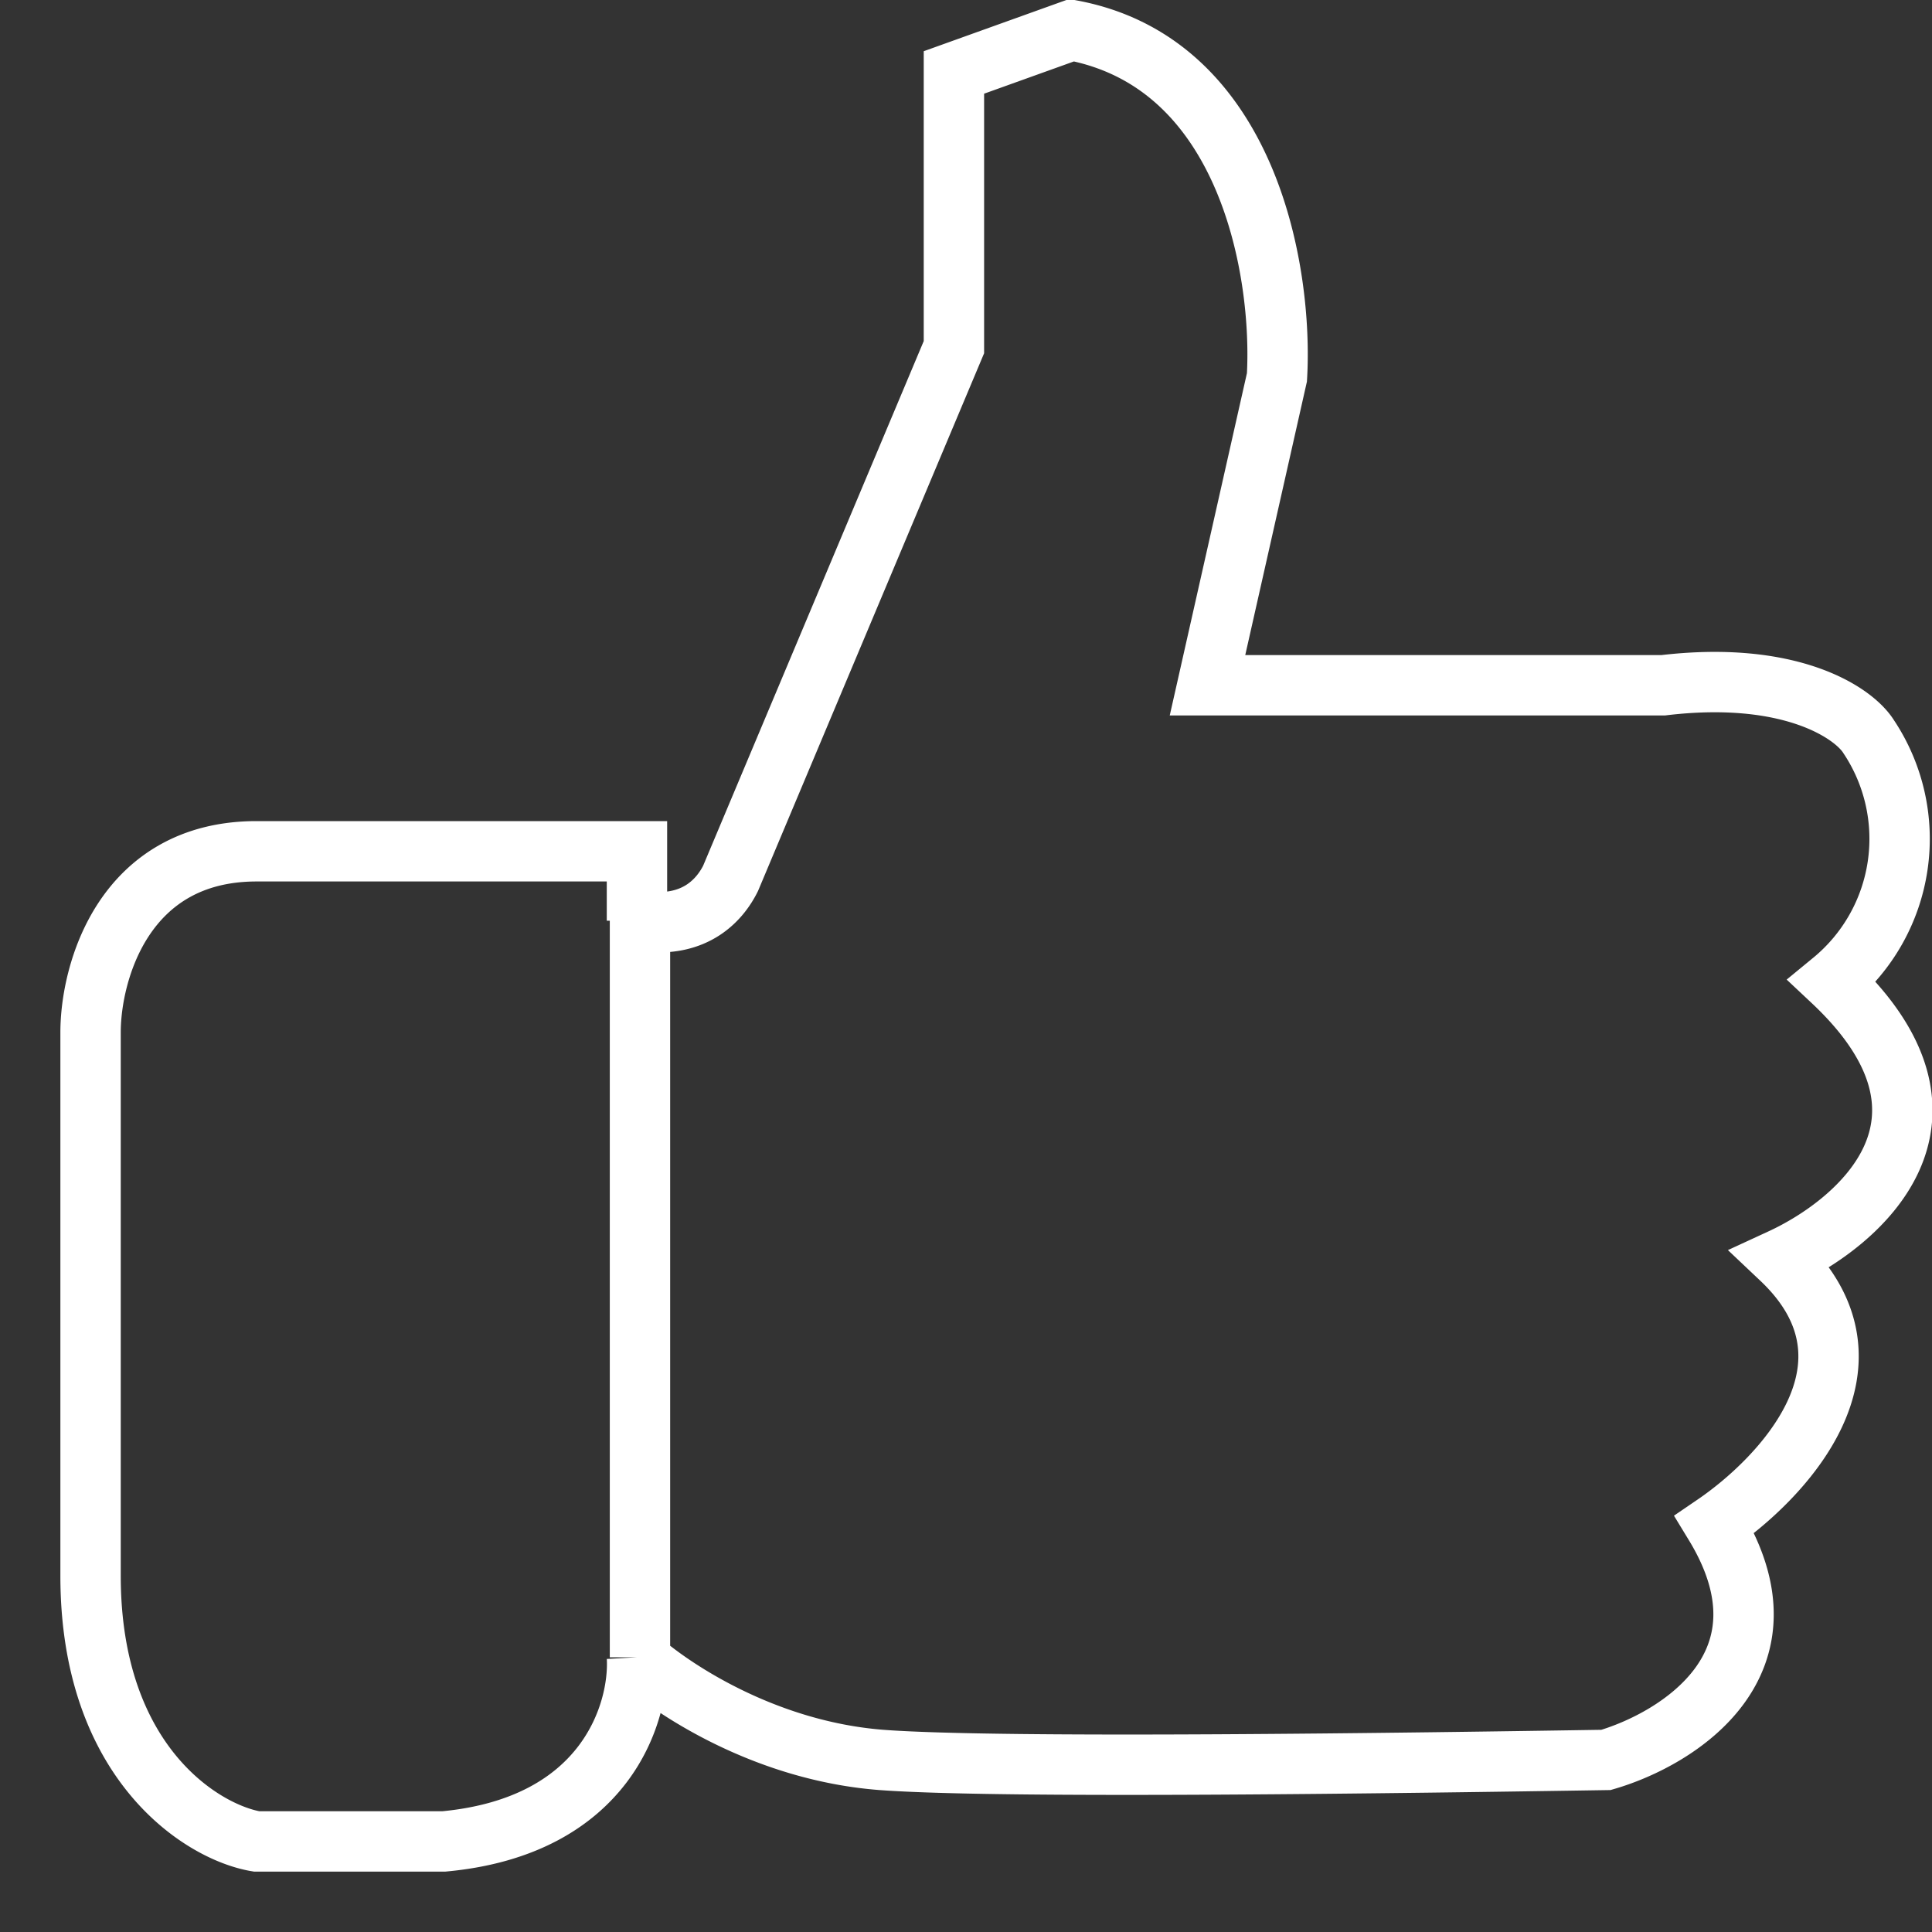 
<svg xmlns="http://www.w3.org/2000/svg" viewBox="0 0 64 64">
    <rect x="0" y="0" width="64" height="64" fill="#333333" stroke="none"/>
    <path fill="none" stroke="#fff" stroke-width="2" d="M21.1 54.9c.1 1.8-1 5.6-6.4 6.1H8.5C6.7 60.7 3 58.4 3 52.2v-18c0-2 1.1-6 5.5-6h12.6v2.3m0 24.4c1.1 1 4.2 3.1 8.1 3.4 4 .3 17.6.1 24 0 2.4-.7 6.4-3.2 3.6-7.8 2.2-1.5 5.9-5.3 2.2-8.8 2.6-1.2 6.6-4.6 1.7-9.2a6.1 6.1 0 0 0 1.2-8.1c-.5-.8-2.6-2.2-6.8-1.7H40l2.3-10.2c.2-3.4-.9-10.4-6.8-11.5l-3.9 1.4v9.1l-7.4 17.6c-.3.6-1.1 1.7-3 1.4m0 24.4V30.5"/>
</svg>
